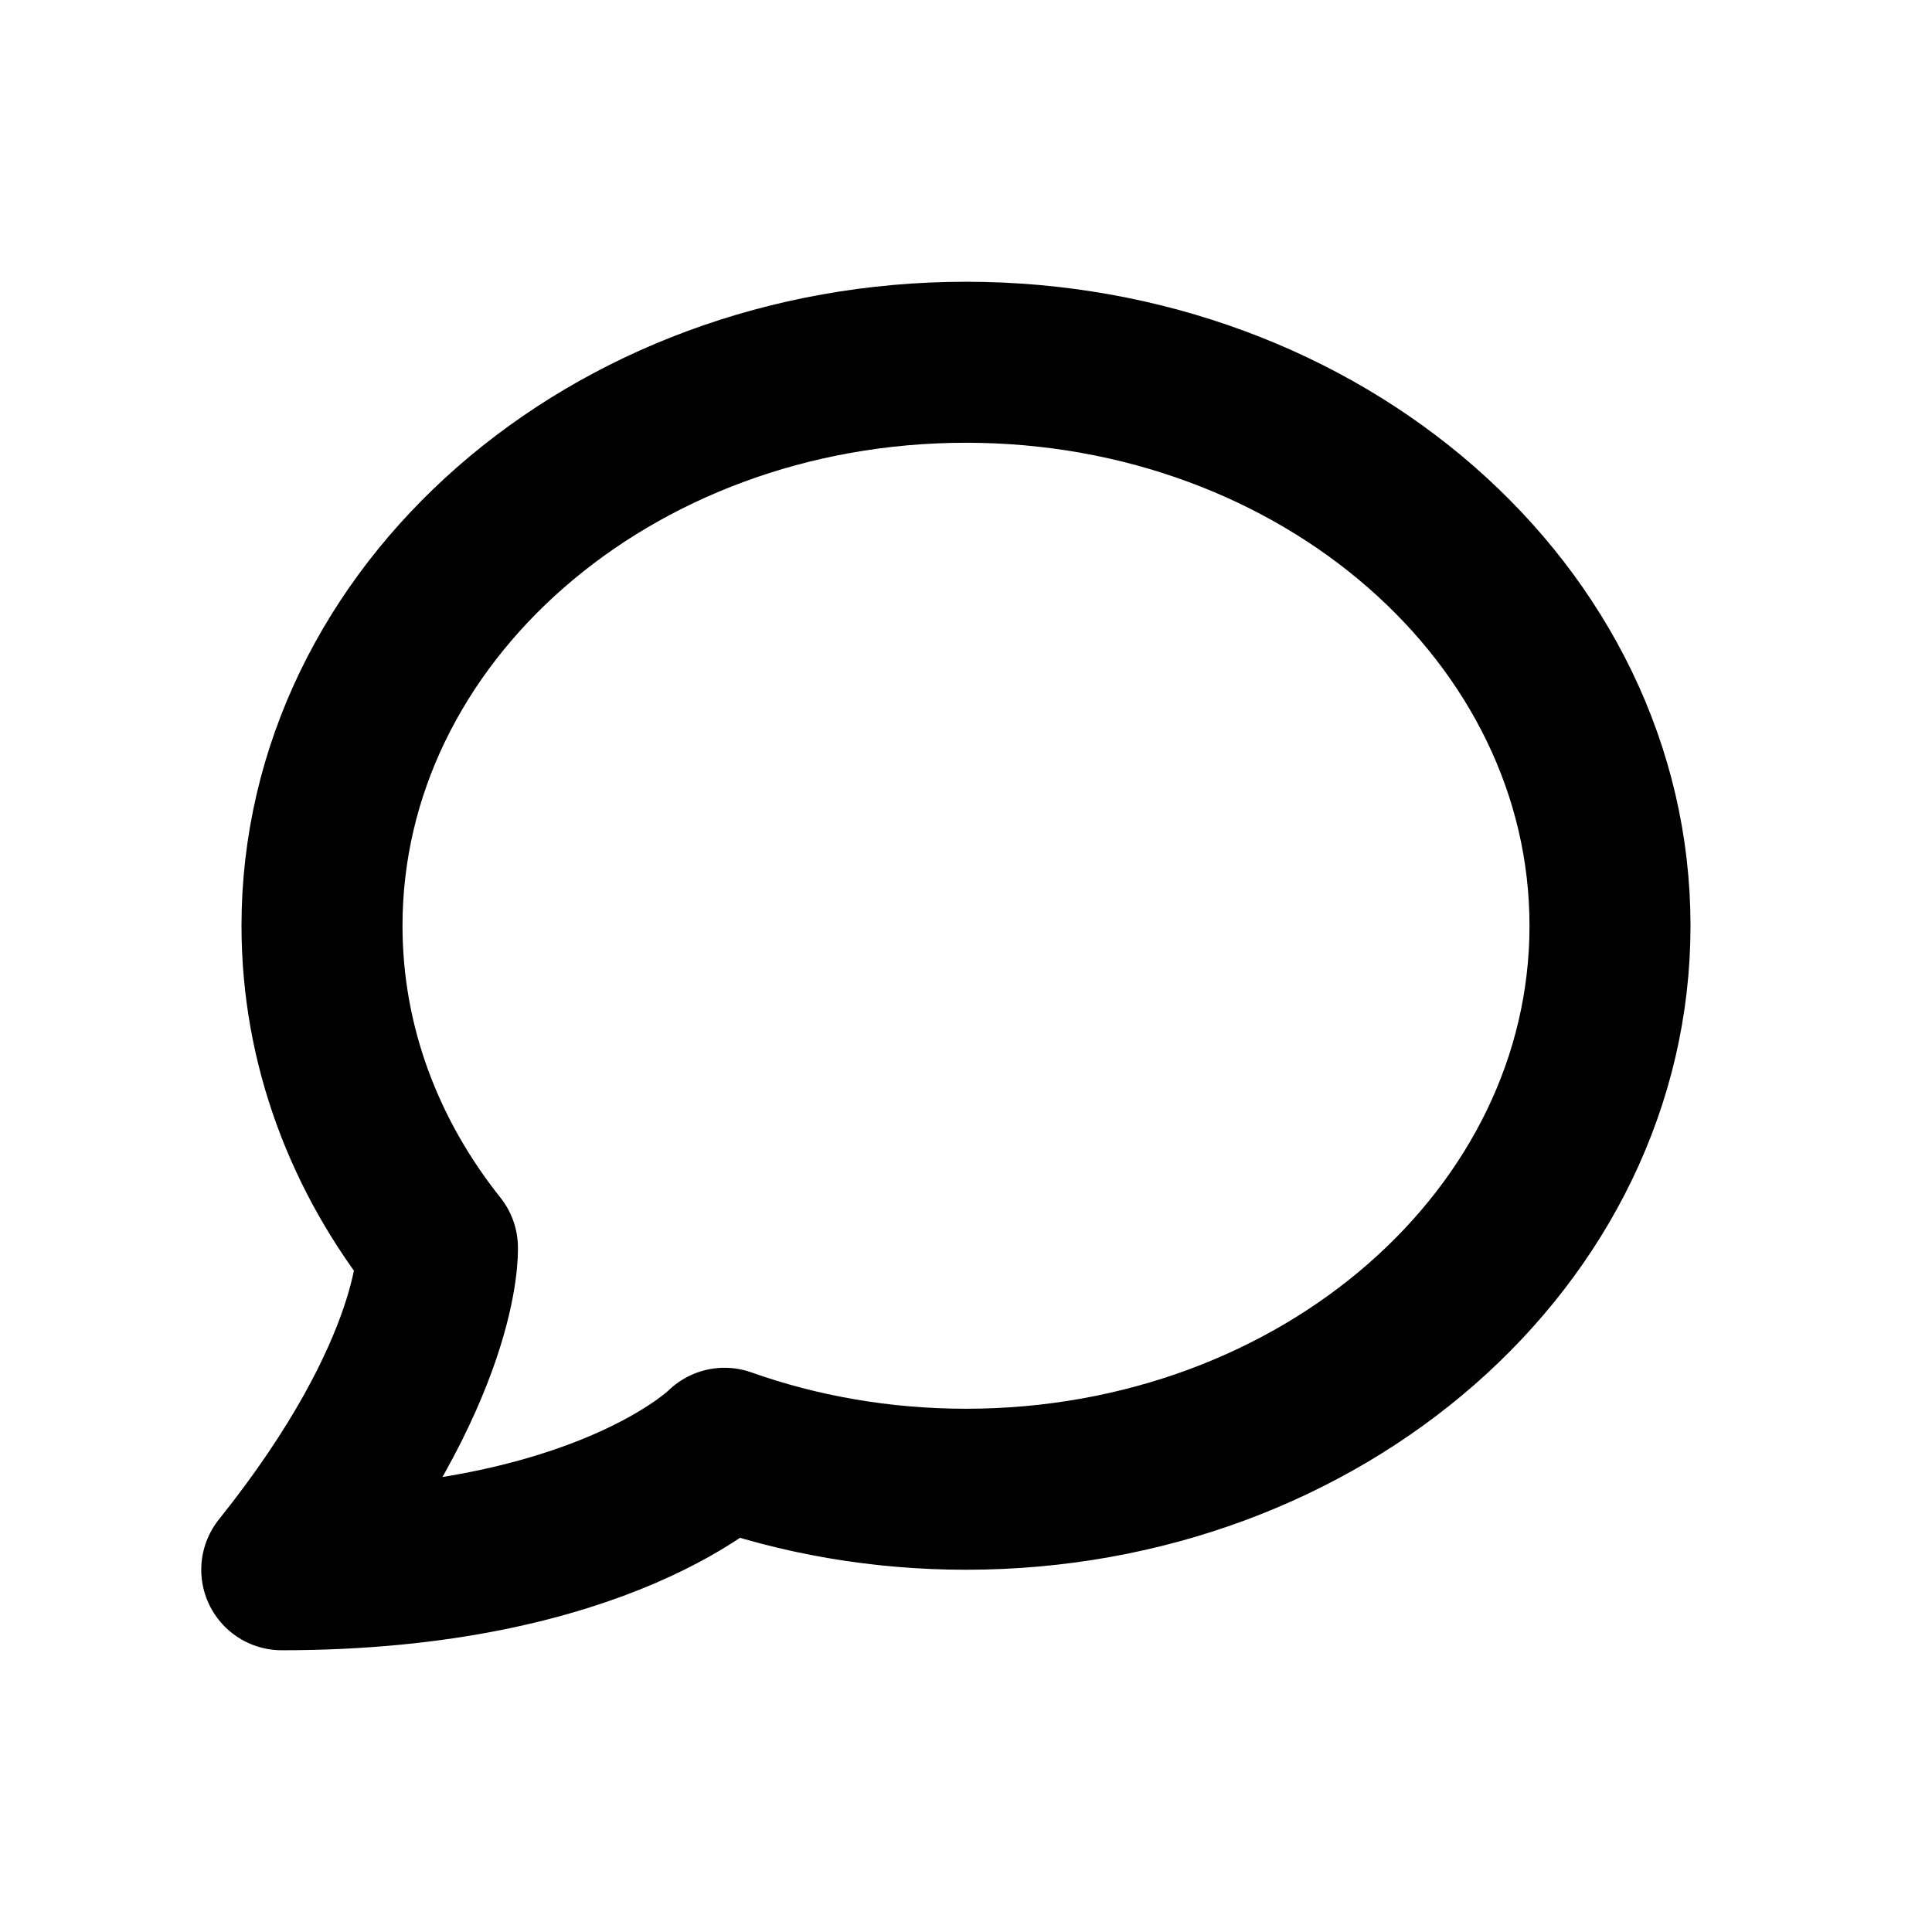<svg width="24" height="24" viewBox="0 0 24 24" fill="none" xmlns="http://www.w3.org/2000/svg">
<path d="M12 18.5C16.418 18.5 20 15.366 20 11.5C20 7.634 16.418 4.5 12 4.5C7.582 4.5 4 7.634 4 11.5C4 12.987 4.53 14.366 5.434 15.5C5.434 15.5 5.5 17 3.5 19.5C7.5 19.5 9 17.991 9 17.991C9.926 18.319 10.939 18.5 12 18.5Z" stroke="currentColor" stroke-width="2" stroke-linejoin="round"/>
</svg>
